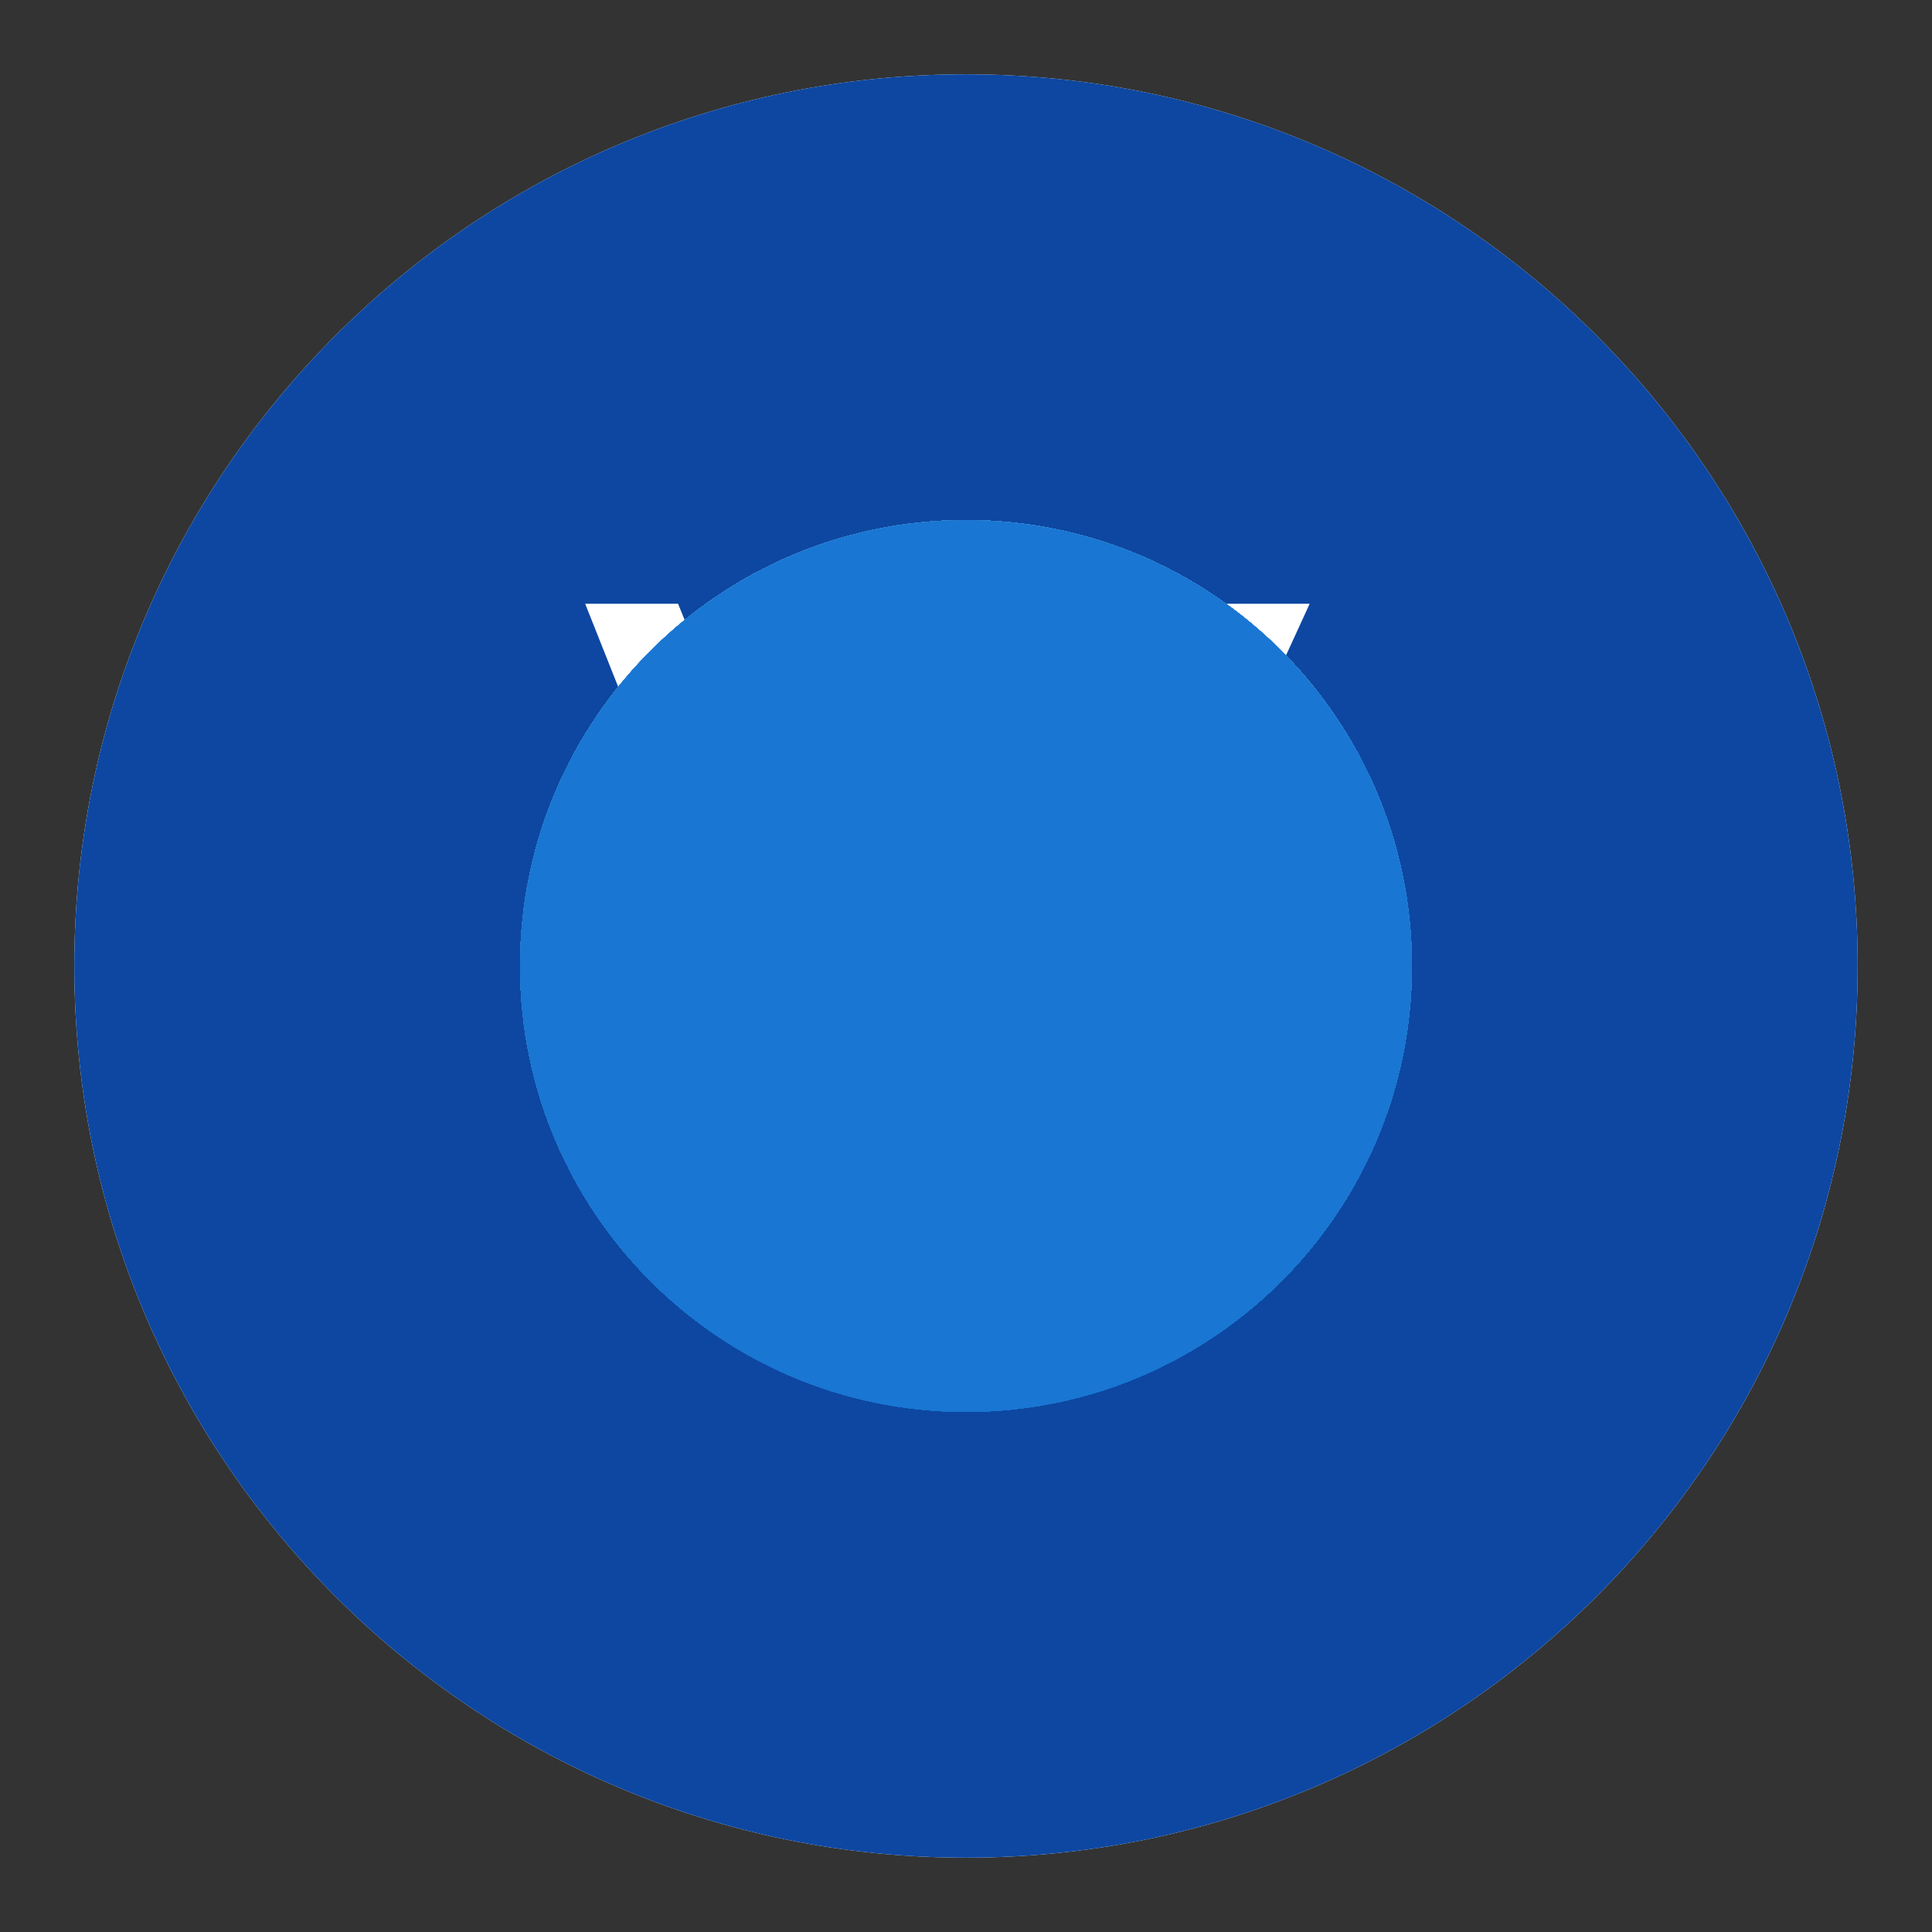 <svg width="52" height="52" viewBox="0 0 52 52" fill="none" xmlns="http://www.w3.org/2000/svg">
<rect x="0" y="0" width="52" height="52" fill="#333333" stroke="none"/>
<path d="M26 2C12.745 2 2 12.745 2 26C2 39.255 12.745 50 26 50C39.255 50 50 39.255 50 26C50 12.745 39.255 2 26 2Z" fill="white"/>
<path d="M26 50C12.745 50 2 39.255 2 26C2 12.745 12.745 2 26 2C39.255 2 50 12.745 50 26C50 39.255 39.255 50 26 50Z" fill="url(#paint0_linear_1_10)"/>
<path d="M37.75 26C37.75 32.493 32.493 37.75 26 37.75C19.507 37.75 14.25 32.493 14.25 26C14.25 19.507 19.507 14.25 26 14.25C32.493 14.25 37.75 19.507 37.75 26Z" fill="url(#paint1_linear_1_10)"/>
<path d="M32.798 16.25H35.25L26.312 35.75H23.5L15.75 16.25H18.25L24.875 32.5L32.798 16.25Z" fill="white"/>
<path d="M26 38C19.373 38 14 32.627 14 26C14 19.373 19.373 14 26 14C32.627 14 38 19.373 38 26C38 32.627 32.627 38 26 38ZM26 14.5C19.648 14.5 14.5 19.648 14.5 26C14.5 32.352 19.648 37.5 26 37.5C32.352 37.5 37.5 32.352 37.5 26C37.5 19.648 32.352 14.5 26 14.5Z" fill="url(#paint2_linear_1_10)"/>
<path d="M26 38C19.373 38 14 32.627 14 26C14 19.373 19.373 14 26 14C32.627 14 38 19.373 38 26C38 32.627 32.627 38 26 38Z" fill="url(#paint3_linear_1_10)"/>
<path d="M26 38C19.373 38 14 32.627 14 26C14 19.373 19.373 14 26 14C32.627 14 38 19.373 38 26C38 32.627 32.627 38 26 38ZM26 14.5C19.648 14.5 14.5 19.648 14.5 26C14.5 32.352 19.648 37.5 26 37.5C32.352 37.5 37.5 32.352 37.5 26C37.5 19.648 32.352 14.5 26 14.5Z" fill="url(#paint4_linear_1_10)"/>
<path d="M26 38C19.373 38 14 32.627 14 26C14 19.373 19.373 14 26 14C32.627 14 38 19.373 38 26C38 32.627 32.627 38 26 38Z" fill="url(#paint5_linear_1_10)"/>
<path d="M26 38C19.373 38 14 32.627 14 26C14 19.373 19.373 14 26 14C32.627 14 38 19.373 38 26C38 32.627 32.627 38 26 38ZM26 14.5C19.648 14.5 14.5 19.648 14.5 26C14.5 32.352 19.648 37.5 26 37.5C32.352 37.5 37.5 32.352 37.5 26C37.5 19.648 32.352 14.5 26 14.5Z" fill="url(#paint6_linear_1_10)"/>
<path d="M26 38C19.373 38 14 32.627 14 26C14 19.373 19.373 14 26 14C32.627 14 38 19.373 38 26C38 32.627 32.627 38 26 38Z" fill="url(#paint7_linear_1_10)"/>
<path d="M26 38C19.373 38 14 32.627 14 26C14 19.373 19.373 14 26 14C32.627 14 38 19.373 38 26C38 32.627 32.627 38 26 38ZM26 14.5C19.648 14.5 14.5 19.648 14.5 26C14.5 32.352 19.648 37.5 26 37.5C32.352 37.5 37.5 32.352 37.5 26C37.5 19.648 32.352 14.5 26 14.5Z" fill="url(#paint8_linear_1_10)"/>
<path d="M26 38C19.373 38 14 32.627 14 26C14 19.373 19.373 14 26 14C32.627 14 38 19.373 38 26C38 32.627 32.627 38 26 38Z" fill="url(#paint9_linear_1_10)"/>
<path d="M26 38C19.373 38 14 32.627 14 26C14 19.373 19.373 14 26 14C32.627 14 38 19.373 38 26C38 32.627 32.627 38 26 38ZM26 14.5C19.648 14.5 14.5 19.648 14.5 26C14.5 32.352 19.648 37.5 26 37.5C32.352 37.5 37.5 32.352 37.5 26C37.5 19.648 32.352 14.5 26 14.5Z" fill="url(#paint10_linear_1_10)"/>
<path d="M26 38C19.373 38 14 32.627 14 26C14 19.373 19.373 14 26 14C32.627 14 38 19.373 38 26C38 32.627 32.627 38 26 38Z" fill="url(#paint11_linear_1_10)"/>
<path d="M26 38C19.373 38 14 32.627 14 26C14 19.373 19.373 14 26 14C32.627 14 38 19.373 38 26C38 32.627 32.627 38 26 38ZM26 14.5C19.648 14.5 14.5 19.648 14.5 26C14.5 32.352 19.648 37.5 26 37.5C32.352 37.5 37.5 32.352 37.5 26C37.5 19.648 32.352 14.5 26 14.5Z" fill="url(#paint12_linear_1_10)"/>
<path d="M26 38C19.373 38 14 32.627 14 26C14 19.373 19.373 14 26 14C32.627 14 38 19.373 38 26C38 32.627 32.627 38 26 38Z" fill="url(#paint13_linear_1_10)"/>
<path d="M26 38C19.373 38 14 32.627 14 26C14 19.373 19.373 14 26 14C32.627 14 38 19.373 38 26C38 32.627 32.627 38 26 38ZM26 14.5C19.648 14.5 14.5 19.648 14.5 26C14.5 32.352 19.648 37.5 26 37.5C32.352 37.5 37.5 32.352 37.5 26C37.5 19.648 32.352 14.5 26 14.5Z" fill="url(#paint14_linear_1_10)"/>
<path d="M26 38C19.373 38 14 32.627 14 26C14 19.373 19.373 14 26 14C32.627 14 38 19.373 38 26C38 32.627 32.627 38 26 38Z" fill="url(#paint15_linear_1_10)"/>
<path d="M26 38C19.373 38 14 32.627 14 26C14 19.373 19.373 14 26 14C32.627 14 38 19.373 38 26C38 32.627 32.627 38 26 38ZM26 14.5C19.648 14.5 14.5 19.648 14.5 26C14.5 32.352 19.648 37.5 26 37.5C32.352 37.5 37.5 32.352 37.5 26C37.5 19.648 32.352 14.5 26 14.5Z" fill="url(#paint16_linear_1_10)"/>
<path d="M26 38C19.373 38 14 32.627 14 26C14 19.373 19.373 14 26 14C32.627 14 38 19.373 38 26C38 32.627 32.627 38 26 38Z" fill="url(#paint17_linear_1_10)"/>
<path d="M26 38C19.373 38 14 32.627 14 26C14 19.373 19.373 14 26 14C32.627 14 38 19.373 38 26C38 32.627 32.627 38 26 38ZM26 14.5C19.648 14.5 14.5 19.648 14.5 26C14.5 32.352 19.648 37.5 26 37.5C32.352 37.5 37.5 32.352 37.5 26C37.5 19.648 32.352 14.5 26 14.5Z" fill="url(#paint18_linear_1_10)"/>
<path d="M26 38C19.373 38 14 32.627 14 26C14 19.373 19.373 14 26 14C32.627 14 38 19.373 38 26C38 32.627 32.627 38 26 38Z" fill="url(#paint19_linear_1_10)"/>
<path d="M26 38C19.373 38 14 32.627 14 26C14 19.373 19.373 14 26 14C32.627 14 38 19.373 38 26C38 32.627 32.627 38 26 38ZM26 14.5C19.648 14.5 14.5 19.648 14.5 26C14.5 32.352 19.648 37.5 26 37.5C32.352 37.5 37.5 32.352 37.5 26C37.5 19.648 32.352 14.5 26 14.5Z" fill="url(#paint20_linear_1_10)"/>
<path d="M26 38C19.373 38 14 32.627 14 26C14 19.373 19.373 14 26 14C32.627 14 38 19.373 38 26C38 32.627 32.627 38 26 38Z" fill="url(#paint21_linear_1_10)"/>
<path d="M26 38C19.373 38 14 32.627 14 26C14 19.373 19.373 14 26 14C32.627 14 38 19.373 38 26C38 32.627 32.627 38 26 38ZM26 14.5C19.648 14.5 14.5 19.648 14.5 26C14.5 32.352 19.648 37.5 26 37.5C32.352 37.5 37.5 32.352 37.5 26C37.5 19.648 32.352 14.5 26 14.5Z" fill="url(#paint22_linear_1_10)"/>
<path d="M26 38C19.373 38 14 32.627 14 26C14 19.373 19.373 14 26 14C32.627 14 38 19.373 38 26C38 32.627 32.627 38 26 38Z" fill="url(#paint23_linear_1_10)"/>
<path d="M26 38C19.373 38 14 32.627 14 26C14 19.373 19.373 14 26 14C32.627 14 38 19.373 38 26C38 32.627 32.627 38 26 38ZM26 14.5C19.648 14.5 14.5 19.648 14.5 26C14.5 32.352 19.648 37.5 26 37.5C32.352 37.5 37.5 32.352 37.5 26C37.5 19.648 32.352 14.5 26 14.5Z" fill="url(#paint24_linear_1_10)"/>
<path d="M26 38C19.373 38 14 32.627 14 26C14 19.373 19.373 14 26 14C32.627 14 38 19.373 38 26C38 32.627 32.627 38 26 38Z" fill="url(#paint25_linear_1_10)"/>
<path d="M26 38C19.373 38 14 32.627 14 26C14 19.373 19.373 14 26 14C32.627 14 38 19.373 38 26C38 32.627 32.627 38 26 38ZM26 14.5C19.648 14.5 14.5 19.648 14.5 26C14.5 32.352 19.648 37.5 26 37.5C32.352 37.5 37.5 32.352 37.5 26C37.5 19.648 32.352 14.5 26 14.5Z" fill="url(#paint26_linear_1_10)"/>
<path d="M26 38C19.373 38 14 32.627 14 26C14 19.373 19.373 14 26 14C32.627 14 38 19.373 38 26C38 32.627 32.627 38 26 38Z" fill="url(#paint27_linear_1_10)"/>
<path d="M26 38C19.373 38 14 32.627 14 26C14 19.373 19.373 14 26 14C32.627 14 38 19.373 38 26C38 32.627 32.627 38 26 38ZM26 14.5C19.648 14.5 14.5 19.648 14.5 26C14.5 32.352 19.648 37.5 26 37.5C32.352 37.5 37.5 32.352 37.5 26C37.5 19.648 32.352 14.5 26 14.5Z" fill="url(#paint28_linear_1_10)"/>
<path d="M26 38C19.373 38 14 32.627 14 26C14 19.373 19.373 14 26 14C32.627 14 38 19.373 38 26C38 32.627 32.627 38 26 38Z" fill="url(#paint29_linear_1_10)"/>
<path d="M26 38C19.373 38 14 32.627 14 26C14 19.373 19.373 14 26 14C32.627 14 38 19.373 38 26C38 32.627 32.627 38 26 38ZM26 14.5C19.648 14.5 14.5 19.648 14.5 26C14.5 32.352 19.648 37.5 26 37.5C32.352 37.5 37.5 32.352 37.5 26C37.5 19.648 32.352 14.5 26 14.5Z" fill="url(#paint30_linear_1_10)"/>
<path d="M26 38C19.373 38 14 32.627 14 26C14 19.373 19.373 14 26 14C32.627 14 38 19.373 38 26C38 32.627 32.627 38 26 38Z" fill="url(#paint31_linear_1_10)"/>
<path d="M26 38C19.373 38 14 32.627 14 26C14 19.373 19.373 14 26 14C32.627 14 38 19.373 38 26C38 32.627 32.627 38 26 38ZM26 14.5C19.648 14.5 14.5 19.648 14.5 26C14.5 32.352 19.648 37.5 26 37.5C32.352 37.5 37.5 32.352 37.5 26C37.5 19.648 32.352 14.5 26 14.5Z" fill="url(#paint32_linear_1_10)"/>
<path d="M26 38C19.373 38 14 32.627 14 26C14 19.373 19.373 14 26 14C32.627 14 38 19.373 38 26C38 32.627 32.627 38 26 38Z" fill="url(#paint33_linear_1_10)"/>
<path d="M26 38C19.373 38 14 32.627 14 26C14 19.373 19.373 14 26 14C32.627 14 38 19.373 38 26C38 32.627 32.627 38 26 38ZM26 14.5C19.648 14.5 14.5 19.648 14.5 26C14.5 32.352 19.648 37.5 26 37.5C32.352 37.5 37.5 32.352 37.5 26C37.5 19.648 32.352 14.5 26 14.5Z" fill="url(#paint34_linear_1_10)"/>
<path d="M26 38C19.373 38 14 32.627 14 26C14 19.373 19.373 14 26 14C32.627 14 38 19.373 38 26C38 32.627 32.627 38 26 38Z" fill="url(#paint35_linear_1_10)"/>
<path d="M26 38C19.373 38 14 32.627 14 26C14 19.373 19.373 14 26 14C32.627 14 38 19.373 38 26C38 32.627 32.627 38 26 38ZM26 14.5C19.648 14.5 14.5 19.648 14.5 26C14.5 32.352 19.648 37.5 26 37.5C32.352 37.5 37.5 32.352 37.5 26C37.5 19.648 32.352 14.5 26 14.5Z" fill="url(#paint36_linear_1_10)"/>
<path d="M26 38C19.373 38 14 32.627 14 26C14 19.373 19.373 14 26 14C32.627 14 38 19.373 38 26C38 32.627 32.627 38 26 38Z" fill="url(#paint37_linear_1_10)"/>
<path d="M26 38C19.373 38 14 32.627 14 26C14 19.373 19.373 14 26 14C32.627 14 38 19.373 38 26C38 32.627 32.627 38 26 38ZM26 14.5C19.648 14.5 14.5 19.648 14.5 26C14.5 32.352 19.648 37.5 26 37.5C32.352 37.5 37.5 32.352 37.5 26C37.5 19.648 32.352 14.5 26 14.5Z" fill="url(#paint38_linear_1_10)"/>
<path d="M26 38C19.373 38 14 32.627 14 26C14 19.373 19.373 14 26 14C32.627 14 38 19.373 38 26C38 32.627 32.627 38 26 38Z" fill="url(#paint39_linear_1_10)"/>
<path d="M26 38C19.373 38 14 32.627 14 26C14 19.373 19.373 14 26 14C32.627 14 38 19.373 38 26C38 32.627 32.627 38 26 38ZM26 14.5C19.648 14.5 14.5 19.648 14.5 26C14.5 32.352 19.648 37.5 26 37.5C32.352 37.5 37.5 32.352 37.5 26C37.5 19.648 32.352 14.5 26 14.5Z" fill="url(#paint40_linear_1_10)"/>
<path d="M26 38C19.373 38 14 32.627 14 26C14 19.373 19.373 14 26 14C32.627 14 38 19.373 38 26C38 32.627 32.627 38 26 38Z" fill="url(#paint41_linear_1_10)"/>
<path d="M26 38C19.373 38 14 32.627 14 26C14 19.373 19.373 14 26 14C32.627 14 38 19.373 38 26C38 32.627 32.627 38 26 38ZM26 14.5C19.648 14.5 14.5 19.648 14.5 26C14.5 32.352 19.648 37.5 26 37.5C32.352 37.5 37.5 32.352 37.5 26C37.5 19.648 32.352 14.5 26 14.5Z" fill="url(#paint42_linear_1_10)"/>
<path d="M26 38C19.373 38 14 32.627 14 26C14 19.373 19.373 14 26 14C32.627 14 38 19.373 38 26C38 32.627 32.627 38 26 38Z" fill="url(#paint43_linear_1_10)"/>
<path d="M26 38C19.373 38 14 32.627 14 26C14 19.373 19.373 14 26 14C32.627 14 38 19.373 38 26C38 32.627 32.627 38 26 38ZM26 14.5C19.648 14.5 14.5 19.648 14.5 26C14.5 32.352 19.648 37.5 26 37.5C32.352 37.5 37.5 32.352 37.5 26C37.5 19.648 32.352 14.5 26 14.5Z" fill="url(#paint44_linear_1_10)"/>
<path d="M26 38C19.373 38 14 32.627 14 26C14 19.373 19.373 14 26 14C32.627 14 38 19.373 38 26C38 32.627 32.627 38 26 38Z" fill="url(#paint45_linear_1_10)"/>
<path d="M26 38C19.373 38 14 32.627 14 26C14 19.373 19.373 14 26 14C32.627 14 38 19.373 38 26C38 32.627 32.627 38 26 38ZM26 14.5C19.648 14.5 14.5 19.648 14.5 26C14.5 32.352 19.648 37.5 26 37.5C32.352 37.5 37.5 32.352 37.5 26C37.5 19.648 32.352 14.5 26 14.5Z" fill="url(#paint46_linear_1_10)"/>
<path d="M26 38C19.373 38 14 32.627 14 26C14 19.373 19.373 14 26 14C32.627 14 38 19.373 38 26C38 32.627 32.627 38 26 38Z" fill="url(#paint47_linear_1_10)"/>
<path d="M26 38C19.373 38 14 32.627 14 26C14 19.373 19.373 14 26 14C32.627 14 38 19.373 38 26C38 32.627 32.627 38 26 38ZM26 14.5C19.648 14.5 14.5 19.648 14.5 26C14.5 32.352 19.648 37.5 26 37.5C32.352 37.5 37.5 32.352 37.5 26C37.5 19.648 32.352 14.5 26 14.5Z" fill="url(#paint48_linear_1_10)"/>
<path d="M26 38C19.373 38 14 32.627 14 26C14 19.373 19.373 14 26 14C32.627 14 38 19.373 38 26C38 32.627 32.627 38 26 38Z" fill="url(#paint49_linear_1_10)"/>
<path d="M26 38C19.373 38 14 32.627 14 26C14 19.373 19.373 14 26 14C32.627 14 38 19.373 38 26C38 32.627 32.627 38 26 38ZM26 14.5C19.648 14.5 14.5 19.648 14.5 26C14.5 32.352 19.648 37.5 26 37.5C32.352 37.5 37.5 32.352 37.5 26C37.5 19.648 32.352 14.5 26 14.5Z" fill="url(#paint50_linear_1_10)"/>
<path d="M26 38C19.373 38 14 32.627 14 26C14 19.373 19.373 14 26 14C32.627 14 38 19.373 38 26C38 32.627 32.627 38 26 38Z" fill="url(#paint51_linear_1_10)"/>
<path d="M26 38C19.373 38 14 32.627 14 26C14 19.373 19.373 14 26 14C32.627 14 38 19.373 38 26C38 32.627 32.627 38 26 38ZM26 14.5C19.648 14.5 14.5 19.648 14.5 26C14.5 32.352 19.648 37.5 26 37.5C32.352 37.5 37.5 32.352 37.5 26C37.5 19.648 32.352 14.5 26 14.5Z" fill="url(#paint52_linear_1_10)"/>
<path d="M26 38C19.373 38 14 32.627 14 26C14 19.373 19.373 14 26 14C32.627 14 38 19.373 38 26C38 32.627 32.627 38 26 38Z" fill="url(#paint53_linear_1_10)"/>
<path d="M26 38C19.373 38 14 32.627 14 26C14 19.373 19.373 14 26 14C32.627 14 38 19.373 38 26C38 32.627 32.627 38 26 38ZM26 14.5C19.648 14.5 14.5 19.648 14.5 26C14.5 32.352 19.648 37.5 26 37.5C32.352 37.5 37.5 32.352 37.5 26C37.5 19.648 32.352 14.5 26 14.5Z" fill="url(#paint54_linear_1_10)"/>
<path d="M26 38C19.373 38 14 32.627 14 26C14 19.373 19.373 14 26 14C32.627 14 38 19.373 38 26C38 32.627 32.627 38 26 38Z" fill="url(#paint55_linear_1_10)"/>
<path d="M26 38C19.373 38 14 32.627 14 26C14 19.373 19.373 14 26 14C32.627 14 38 19.373 38 26C38 32.627 32.627 38 26 38ZM26 14.5C19.648 14.5 14.5 19.648 14.5 26C14.5 32.352 19.648 37.5 26 37.5C32.352 37.5 37.5 32.352 37.5 26C37.5 19.648 32.352 14.5 26 14.5Z" fill="url(#paint56_linear_1_10)"/>
<path d="M26 38C19.373 38 14 32.627 14 26C14 19.373 19.373 14 26 14C32.627 14 38 19.373 38 26C38 32.627 32.627 38 26 38Z" fill="url(#paint57_linear_1_10)"/>
<path d="M26 38C19.373 38 14 32.627 14 26C14 19.373 19.373 14 26 14C32.627 14 38 19.373 38 26C38 32.627 32.627 38 26 38ZM26 14.5C19.648 14.5 14.5 19.648 14.5 26C14.5 32.352 19.648 37.5 26 37.5C32.352 37.5 37.5 32.352 37.5 26C37.5 19.648 32.352 14.5 26 14.5Z" fill="url(#paint58_linear_1_10)"/>
<path d="M26 38C19.373 38 14 32.627 14 26C14 19.373 19.373 14 26 14C32.627 14 38 19.373 38 26C38 32.627 32.627 38 26 38Z" fill="url(#paint59_linear_1_10)"/>
<path d="M26 38C19.373 38 14 32.627 14 26C14 19.373 19.373 14 26 14C32.627 14 38 19.373 38 26C38 32.627 32.627 38 26 38ZM26 14.5C19.648 14.5 14.5 19.648 14.5 26C14.5 32.352 19.648 37.5 26 37.5C32.352 37.5 37.5 32.352 37.5 26C37.5 19.648 32.352 14.5 26 14.5Z" fill="url(#paint60_linear_1_10)"/>
<path d="M26 38C19.373 38 14 32.627 14 26C14 19.373 19.373 14 26 14C32.627 14 38 19.373 38 26C38 32.627 32.627 38 26 38Z" fill="url(#paint61_linear_1_10)"/>
<path d="M26 38C19.373 38 14 32.627 14 26C14 19.373 19.373 14 26 14C32.627 14 38 19.373 38 26C38 32.627 32.627 38 26 38ZM26 14.5C19.648 14.5 14.5 19.648 14.5 26C14.5 32.352 19.648 37.5 26 37.5C32.352 37.5 37.5 32.352 37.5 26C37.5 19.648 32.352 14.5 26 14.5Z" fill="url(#paint62_linear_1_10)"/>
<path d="M26 38C19.373 38 14 32.627 14 26C14 19.373 19.373 14 26 14C32.627 14 38 19.373 38 26C38 32.627 32.627 38 26 38Z" fill="url(#paint63_linear_1_10)"/>
<path d="M26 38C19.373 38 14 32.627 14 26C14 19.373 19.373 14 26 14C32.627 14 38 19.373 38 26C38 32.627 32.627 38 26 38ZM26 14.5C19.648 14.5 14.5 19.648 14.5 26C14.5 32.352 19.648 37.5 26 37.5C32.352 37.5 37.5 32.352 37.5 26C37.5 19.648 32.352 14.5 26 14.5Z" fill="url(#paint64_linear_1_10)"/>
<path d="M26 38C19.373 38 14 32.627 14 26C14 19.373 19.373 14 26 14C32.627 14 38 19.373 38 26C38 32.627 32.627 38 26 38Z" fill="url(#paint65_linear_1_10)"/>
<path d="M26 38C19.373 38 14 32.627 14 26C14 19.373 19.373 14 26 14C32.627 14 38 19.373 38 26C38 32.627 32.627 38 26 38ZM26 14.5C19.648 14.5 14.5 19.648 14.5 26C14.5 32.352 19.648 37.5 26 37.5C32.352 37.5 37.5 32.352 37.5 26C37.5 19.648 32.352 14.5 26 14.5Z" fill="url(#paint66_linear_1_10)"/>
<path d="M26 38C19.373 38 14 32.627 14 26C14 19.373 19.373 14 26 14C32.627 14 38 19.373 38 26C38 32.627 32.627 38 26 38Z" fill="url(#paint67_linear_1_10)"/>
<path d="M26 38C19.373 38 14 32.627 14 26C14 19.373 19.373 14 26 14C32.627 14 38 19.373 38 26C38 32.627 32.627 38 26 38ZM26 14.5C19.648 14.5 14.5 19.648 14.5 26C14.5 32.352 19.648 37.5 26 37.5C32.352 37.5 37.5 32.352 37.5 26C37.5 19.648 32.352 14.5 26 14.5Z" fill="url(#paint68_linear_1_10)"/>
<path d="M26 38C19.373 38 14 32.627 14 26C14 19.373 19.373 14 26 14C32.627 14 38 19.373 38 26C38 32.627 32.627 38 26 38Z" fill="url(#paint69_linear_1_10)"/>
<path d="M26 38C19.373 38 14 32.627 14 26C14 19.373 19.373 14 26 14C32.627 14 38 19.373 38 26C38 32.627 32.627 38 26 38ZM26 14.5C19.648 14.5 14.5 19.648 14.5 26C14.5 32.352 19.648 37.5 26 37.5C32.352 37.5 37.5 32.352 37.5 26C37.5 19.648 32.352 14.5 26 14.5Z" fill="url(#paint70_linear_1_10)"/>
<path d="M26 38C19.373 38 14 32.627 14 26C14 19.373 19.373 14 26 14C32.627 14 38 19.373 38 26C38 32.627 32.627 38 26 38Z" fill="url(#paint71_linear_1_10)"/>
<defs>
<linearGradient id="paint0_linear_1_10" x1="26" y1="2" x2="26" y2="50" gradientUnits="userSpaceOnUse">
<stop stop-color="#0D47A1"/>
<stop offset="1" stop-color="#0D47A1"/>
</linearGradient>
<linearGradient id="paint1_linear_1_10" x1="26" y1="14.25" x2="26" y2="37.75" gradientUnits="userSpaceOnUse">
<stop stop-color="#1976D2"/>
<stop offset="1" stop-color="#1976D2"/>
</linearGradient>
<linearGradient id="paint2_linear_1_10" x1="26" y1="14" x2="26" y2="38" gradientUnits="userSpaceOnUse">
<stop stop-color="white" stop-opacity="0.2"/>
<stop offset="1" stop-color="white" stop-opacity="0"/>
</linearGradient>
<linearGradient id="paint3_linear_1_10" x1="26" y1="14" x2="26" y2="38" gradientUnits="userSpaceOnUse">
<stop stop-color="#1976D2"/>
<stop offset="1" stop-color="#1976D2"/>
</linearGradient>
<linearGradient id="paint4_linear_1_10" x1="26" y1="14" x2="26" y2="38" gradientUnits="userSpaceOnUse">
<stop stop-color="white" stop-opacity="0.2"/>
<stop offset="1" stop-color="white" stop-opacity="0"/>
</linearGradient>
<linearGradient id="paint5_linear_1_10" x1="26" y1="14" x2="26" y2="38" gradientUnits="userSpaceOnUse">
<stop stop-color="#1976D2"/>
<stop offset="1" stop-color="#1976D2"/>
</linearGradient>
<linearGradient id="paint6_linear_1_10" x1="26" y1="14" x2="26" y2="38" gradientUnits="userSpaceOnUse">
<stop stop-color="white" stop-opacity="0.2"/>
<stop offset="1" stop-color="white" stop-opacity="0"/>
</linearGradient>
<linearGradient id="paint7_linear_1_10" x1="26" y1="14" x2="26" y2="38" gradientUnits="userSpaceOnUse">
<stop stop-color="#1976D2"/>
<stop offset="1" stop-color="#1976D2"/>
</linearGradient>
<linearGradient id="paint8_linear_1_10" x1="26" y1="14" x2="26" y2="38" gradientUnits="userSpaceOnUse">
<stop stop-color="white" stop-opacity="0.2"/>
<stop offset="1" stop-color="white" stop-opacity="0"/>
</linearGradient>
<linearGradient id="paint9_linear_1_10" x1="26" y1="14" x2="26" y2="38" gradientUnits="userSpaceOnUse">
<stop stop-color="#1976D2"/>
<stop offset="1" stop-color="#1976D2"/>
</linearGradient>
<linearGradient id="paint10_linear_1_10" x1="26" y1="14" x2="26" y2="38" gradientUnits="userSpaceOnUse">
<stop stop-color="white" stop-opacity="0.2"/>
<stop offset="1" stop-color="white" stop-opacity="0"/>
</linearGradient>
<linearGradient id="paint11_linear_1_10" x1="26" y1="14" x2="26" y2="38" gradientUnits="userSpaceOnUse">
<stop stop-color="#1976D2"/>
<stop offset="1" stop-color="#1976D2"/>
</linearGradient>
<linearGradient id="paint12_linear_1_10" x1="26" y1="14" x2="26" y2="38" gradientUnits="userSpaceOnUse">
<stop stop-color="white" stop-opacity="0.2"/>
<stop offset="1" stop-color="white" stop-opacity="0"/>
</linearGradient>
<linearGradient id="paint13_linear_1_10" x1="26" y1="14" x2="26" y2="38" gradientUnits="userSpaceOnUse">
<stop stop-color="#1976D2"/>
<stop offset="1" stop-color="#1976D2"/>
</linearGradient>
<linearGradient id="paint14_linear_1_10" x1="26" y1="14" x2="26" y2="38" gradientUnits="userSpaceOnUse">
<stop stop-color="white" stop-opacity="0.2"/>
<stop offset="1" stop-color="white" stop-opacity="0"/>
</linearGradient>
<linearGradient id="paint15_linear_1_10" x1="26" y1="14" x2="26" y2="38" gradientUnits="userSpaceOnUse">
<stop stop-color="#1976D2"/>
<stop offset="1" stop-color="#1976D2"/>
</linearGradient>
<linearGradient id="paint16_linear_1_10" x1="26" y1="14" x2="26" y2="38" gradientUnits="userSpaceOnUse">
<stop stop-color="white" stop-opacity="0.2"/>
<stop offset="1" stop-color="white" stop-opacity="0"/>
</linearGradient>
<linearGradient id="paint17_linear_1_10" x1="26" y1="14" x2="26" y2="38" gradientUnits="userSpaceOnUse">
<stop stop-color="#1976D2"/>
<stop offset="1" stop-color="#1976D2"/>
</linearGradient>
<linearGradient id="paint18_linear_1_10" x1="26" y1="14" x2="26" y2="38" gradientUnits="userSpaceOnUse">
<stop stop-color="white" stop-opacity="0.2"/>
<stop offset="1" stop-color="white" stop-opacity="0"/>
</linearGradient>
<linearGradient id="paint19_linear_1_10" x1="26" y1="14" x2="26" y2="38" gradientUnits="userSpaceOnUse">
<stop stop-color="#1976D2"/>
<stop offset="1" stop-color="#1976D2"/>
</linearGradient>
<linearGradient id="paint20_linear_1_10" x1="26" y1="14" x2="26" y2="38" gradientUnits="userSpaceOnUse">
<stop stop-color="white" stop-opacity="0.2"/>
<stop offset="1" stop-color="white" stop-opacity="0"/>
</linearGradient>
<linearGradient id="paint21_linear_1_10" x1="26" y1="14" x2="26" y2="38" gradientUnits="userSpaceOnUse">
<stop stop-color="#1976D2"/>
<stop offset="1" stop-color="#1976D2"/>
</linearGradient>
<linearGradient id="paint22_linear_1_10" x1="26" y1="14" x2="26" y2="38" gradientUnits="userSpaceOnUse">
<stop stop-color="white" stop-opacity="0.2"/>
<stop offset="1" stop-color="white" stop-opacity="0"/>
</linearGradient>
<linearGradient id="paint23_linear_1_10" x1="26" y1="14" x2="26" y2="38" gradientUnits="userSpaceOnUse">
<stop stop-color="#1976D2"/>
<stop offset="1" stop-color="#1976D2"/>
</linearGradient>
<linearGradient id="paint24_linear_1_10" x1="26" y1="14" x2="26" y2="38" gradientUnits="userSpaceOnUse">
<stop stop-color="white" stop-opacity="0.2"/>
<stop offset="1" stop-color="white" stop-opacity="0"/>
</linearGradient>
<linearGradient id="paint25_linear_1_10" x1="26" y1="14" x2="26" y2="38" gradientUnits="userSpaceOnUse">
<stop stop-color="#1976D2"/>
<stop offset="1" stop-color="#1976D2"/>
</linearGradient>
<linearGradient id="paint26_linear_1_10" x1="26" y1="14" x2="26" y2="38" gradientUnits="userSpaceOnUse">
<stop stop-color="white" stop-opacity="0.2"/>
<stop offset="1" stop-color="white" stop-opacity="0"/>
</linearGradient>
<linearGradient id="paint27_linear_1_10" x1="26" y1="14" x2="26" y2="38" gradientUnits="userSpaceOnUse">
<stop stop-color="#1976D2"/>
<stop offset="1" stop-color="#1976D2"/>
</linearGradient>
<linearGradient id="paint28_linear_1_10" x1="26" y1="14" x2="26" y2="38" gradientUnits="userSpaceOnUse">
<stop stop-color="white" stop-opacity="0.2"/>
<stop offset="1" stop-color="white" stop-opacity="0"/>
</linearGradient>
<linearGradient id="paint29_linear_1_10" x1="26" y1="14" x2="26" y2="38" gradientUnits="userSpaceOnUse">
<stop stop-color="#1976D2"/>
<stop offset="1" stop-color="#1976D2"/>
</linearGradient>
<linearGradient id="paint30_linear_1_10" x1="26" y1="14" x2="26" y2="38" gradientUnits="userSpaceOnUse">
<stop stop-color="white" stop-opacity="0.2"/>
<stop offset="1" stop-color="white" stop-opacity="0"/>
</linearGradient>
<linearGradient id="paint31_linear_1_10" x1="26" y1="14" x2="26" y2="38" gradientUnits="userSpaceOnUse">
<stop stop-color="#1976D2"/>
<stop offset="1" stop-color="#1976D2"/>
</linearGradient>
<linearGradient id="paint32_linear_1_10" x1="26" y1="14" x2="26" y2="38" gradientUnits="userSpaceOnUse">
<stop stop-color="white" stop-opacity="0.2"/>
<stop offset="1" stop-color="white" stop-opacity="0"/>
</linearGradient>
<linearGradient id="paint33_linear_1_10" x1="26" y1="14" x2="26" y2="38" gradientUnits="userSpaceOnUse">
<stop stop-color="#1976D2"/>
<stop offset="1" stop-color="#1976D2"/>
</linearGradient>
<linearGradient id="paint34_linear_1_10" x1="26" y1="14" x2="26" y2="38" gradientUnits="userSpaceOnUse">
<stop stop-color="white" stop-opacity="0.2"/>
<stop offset="1" stop-color="white" stop-opacity="0"/>
</linearGradient>
<linearGradient id="paint35_linear_1_10" x1="26" y1="14" x2="26" y2="38" gradientUnits="userSpaceOnUse">
<stop stop-color="#1976D2"/>
<stop offset="1" stop-color="#1976D2"/>
</linearGradient>
<linearGradient id="paint36_linear_1_10" x1="26" y1="14" x2="26" y2="38" gradientUnits="userSpaceOnUse">
<stop stop-color="white" stop-opacity="0.2"/>
<stop offset="1" stop-color="white" stop-opacity="0"/>
</linearGradient>
<linearGradient id="paint37_linear_1_10" x1="26" y1="14" x2="26" y2="38" gradientUnits="userSpaceOnUse">
<stop stop-color="#1976D2"/>
<stop offset="1" stop-color="#1976D2"/>
</linearGradient>
<linearGradient id="paint38_linear_1_10" x1="26" y1="14" x2="26" y2="38" gradientUnits="userSpaceOnUse">
<stop stop-color="white" stop-opacity="0.2"/>
<stop offset="1" stop-color="white" stop-opacity="0"/>
</linearGradient>
<linearGradient id="paint39_linear_1_10" x1="26" y1="14" x2="26" y2="38" gradientUnits="userSpaceOnUse">
<stop stop-color="#1976D2"/>
<stop offset="1" stop-color="#1976D2"/>
</linearGradient>
<linearGradient id="paint40_linear_1_10" x1="26" y1="14" x2="26" y2="38" gradientUnits="userSpaceOnUse">
<stop stop-color="white" stop-opacity="0.2"/>
<stop offset="1" stop-color="white" stop-opacity="0"/>
</linearGradient>
<linearGradient id="paint41_linear_1_10" x1="26" y1="14" x2="26" y2="38" gradientUnits="userSpaceOnUse">
<stop stop-color="#1976D2"/>
<stop offset="1" stop-color="#1976D2"/>
</linearGradient>
<linearGradient id="paint42_linear_1_10" x1="26" y1="14" x2="26" y2="38" gradientUnits="userSpaceOnUse">
<stop stop-color="white" stop-opacity="0.2"/>
<stop offset="1" stop-color="white" stop-opacity="0"/>
</linearGradient>
<linearGradient id="paint43_linear_1_10" x1="26" y1="14" x2="26" y2="38" gradientUnits="userSpaceOnUse">
<stop stop-color="#1976D2"/>
<stop offset="1" stop-color="#1976D2"/>
</linearGradient>
<linearGradient id="paint44_linear_1_10" x1="26" y1="14" x2="26" y2="38" gradientUnits="userSpaceOnUse">
<stop stop-color="white" stop-opacity="0.2"/>
<stop offset="1" stop-color="white" stop-opacity="0"/>
</linearGradient>
<linearGradient id="paint45_linear_1_10" x1="26" y1="14" x2="26" y2="38" gradientUnits="userSpaceOnUse">
<stop stop-color="#1976D2"/>
<stop offset="1" stop-color="#1976D2"/>
</linearGradient>
<linearGradient id="paint46_linear_1_10" x1="26" y1="14" x2="26" y2="38" gradientUnits="userSpaceOnUse">
<stop stop-color="white" stop-opacity="0.2"/>
<stop offset="1" stop-color="white" stop-opacity="0"/>
</linearGradient>
<linearGradient id="paint47_linear_1_10" x1="26" y1="14" x2="26" y2="38" gradientUnits="userSpaceOnUse">
<stop stop-color="#1976D2"/>
<stop offset="1" stop-color="#1976D2"/>
</linearGradient>
<linearGradient id="paint48_linear_1_10" x1="26" y1="14" x2="26" y2="38" gradientUnits="userSpaceOnUse">
<stop stop-color="white" stop-opacity="0.2"/>
<stop offset="1" stop-color="white" stop-opacity="0"/>
</linearGradient>
<linearGradient id="paint49_linear_1_10" x1="26" y1="14" x2="26" y2="38" gradientUnits="userSpaceOnUse">
<stop stop-color="#1976D2"/>
<stop offset="1" stop-color="#1976D2"/>
</linearGradient>
<linearGradient id="paint50_linear_1_10" x1="26" y1="14" x2="26" y2="38" gradientUnits="userSpaceOnUse">
<stop stop-color="white" stop-opacity="0.2"/>
<stop offset="1" stop-color="white" stop-opacity="0"/>
</linearGradient>
<linearGradient id="paint51_linear_1_10" x1="26" y1="14" x2="26" y2="38" gradientUnits="userSpaceOnUse">
<stop stop-color="#1976D2"/>
<stop offset="1" stop-color="#1976D2"/>
</linearGradient>
<linearGradient id="paint52_linear_1_10" x1="26" y1="14" x2="26" y2="38" gradientUnits="userSpaceOnUse">
<stop stop-color="white" stop-opacity="0.2"/>
<stop offset="1" stop-color="white" stop-opacity="0"/>
</linearGradient>
<linearGradient id="paint53_linear_1_10" x1="26" y1="14" x2="26" y2="38" gradientUnits="userSpaceOnUse">
<stop stop-color="#1976D2"/>
<stop offset="1" stop-color="#1976D2"/>
</linearGradient>
<linearGradient id="paint54_linear_1_10" x1="26" y1="14" x2="26" y2="38" gradientUnits="userSpaceOnUse">
<stop stop-color="white" stop-opacity="0.2"/>
<stop offset="1" stop-color="white" stop-opacity="0"/>
</linearGradient>
<linearGradient id="paint55_linear_1_10" x1="26" y1="14" x2="26" y2="38" gradientUnits="userSpaceOnUse">
<stop stop-color="#1976D2"/>
<stop offset="1" stop-color="#1976D2"/>
</linearGradient>
<linearGradient id="paint56_linear_1_10" x1="26" y1="14" x2="26" y2="38" gradientUnits="userSpaceOnUse">
<stop stop-color="white" stop-opacity="0.2"/>
<stop offset="1" stop-color="white" stop-opacity="0"/>
</linearGradient>
<linearGradient id="paint57_linear_1_10" x1="26" y1="14" x2="26" y2="38" gradientUnits="userSpaceOnUse">
<stop stop-color="#1976D2"/>
<stop offset="1" stop-color="#1976D2"/>
</linearGradient>
<linearGradient id="paint58_linear_1_10" x1="26" y1="14" x2="26" y2="38" gradientUnits="userSpaceOnUse">
<stop stop-color="white" stop-opacity="0.2"/>
<stop offset="1" stop-color="white" stop-opacity="0"/>
</linearGradient>
<linearGradient id="paint59_linear_1_10" x1="26" y1="14" x2="26" y2="38" gradientUnits="userSpaceOnUse">
<stop stop-color="#1976D2"/>
<stop offset="1" stop-color="#1976D2"/>
</linearGradient>
<linearGradient id="paint60_linear_1_10" x1="26" y1="14" x2="26" y2="38" gradientUnits="userSpaceOnUse">
<stop stop-color="white" stop-opacity="0.2"/>
<stop offset="1" stop-color="white" stop-opacity="0"/>
</linearGradient>
<linearGradient id="paint61_linear_1_10" x1="26" y1="14" x2="26" y2="38" gradientUnits="userSpaceOnUse">
<stop stop-color="#1976D2"/>
<stop offset="1" stop-color="#1976D2"/>
</linearGradient>
<linearGradient id="paint62_linear_1_10" x1="26" y1="14" x2="26" y2="38" gradientUnits="userSpaceOnUse">
<stop stop-color="white" stop-opacity="0.2"/>
<stop offset="1" stop-color="white" stop-opacity="0"/>
</linearGradient>
<linearGradient id="paint63_linear_1_10" x1="26" y1="14" x2="26" y2="38" gradientUnits="userSpaceOnUse">
<stop stop-color="#1976D2"/>
<stop offset="1" stop-color="#1976D2"/>
</linearGradient>
<linearGradient id="paint64_linear_1_10" x1="26" y1="14" x2="26" y2="38" gradientUnits="userSpaceOnUse">
<stop stop-color="white" stop-opacity="0.2"/>
<stop offset="1" stop-color="white" stop-opacity="0"/>
</linearGradient>
<linearGradient id="paint65_linear_1_10" x1="26" y1="14" x2="26" y2="38" gradientUnits="userSpaceOnUse">
<stop stop-color="#1976D2"/>
<stop offset="1" stop-color="#1976D2"/>
</linearGradient>
<linearGradient id="paint66_linear_1_10" x1="26" y1="14" x2="26" y2="38" gradientUnits="userSpaceOnUse">
<stop stop-color="white" stop-opacity="0.2"/>
<stop offset="1" stop-color="white" stop-opacity="0"/>
</linearGradient>
<linearGradient id="paint67_linear_1_10" x1="26" y1="14" x2="26" y2="38" gradientUnits="userSpaceOnUse">
<stop stop-color="#1976D2"/>
<stop offset="1" stop-color="#1976D2"/>
</linearGradient>
<linearGradient id="paint68_linear_1_10" x1="26" y1="14" x2="26" y2="38" gradientUnits="userSpaceOnUse">
<stop stop-color="white" stop-opacity="0.2"/>
<stop offset="1" stop-color="white" stop-opacity="0"/>
</linearGradient>
<linearGradient id="paint69_linear_1_10" x1="26" y1="14" x2="26" y2="38" gradientUnits="userSpaceOnUse">
<stop stop-color="#1976D2"/>
<stop offset="1" stop-color="#1976D2"/>
</linearGradient>
<linearGradient id="paint70_linear_1_10" x1="26" y1="14" x2="26" y2="38" gradientUnits="userSpaceOnUse">
<stop stop-color="white" stop-opacity="0.2"/>
<stop offset="1" stop-color="white" stop-opacity="0"/>
</linearGradient>
<linearGradient id="paint71_linear_1_10" x1="26" y1="14" x2="26" y2="38" gradientUnits="userSpaceOnUse">
<stop stop-color="#1976D2"/>
<stop offset="1" stop-color="#1976D2"/>
</linearGradient>
</defs>
</svg>
